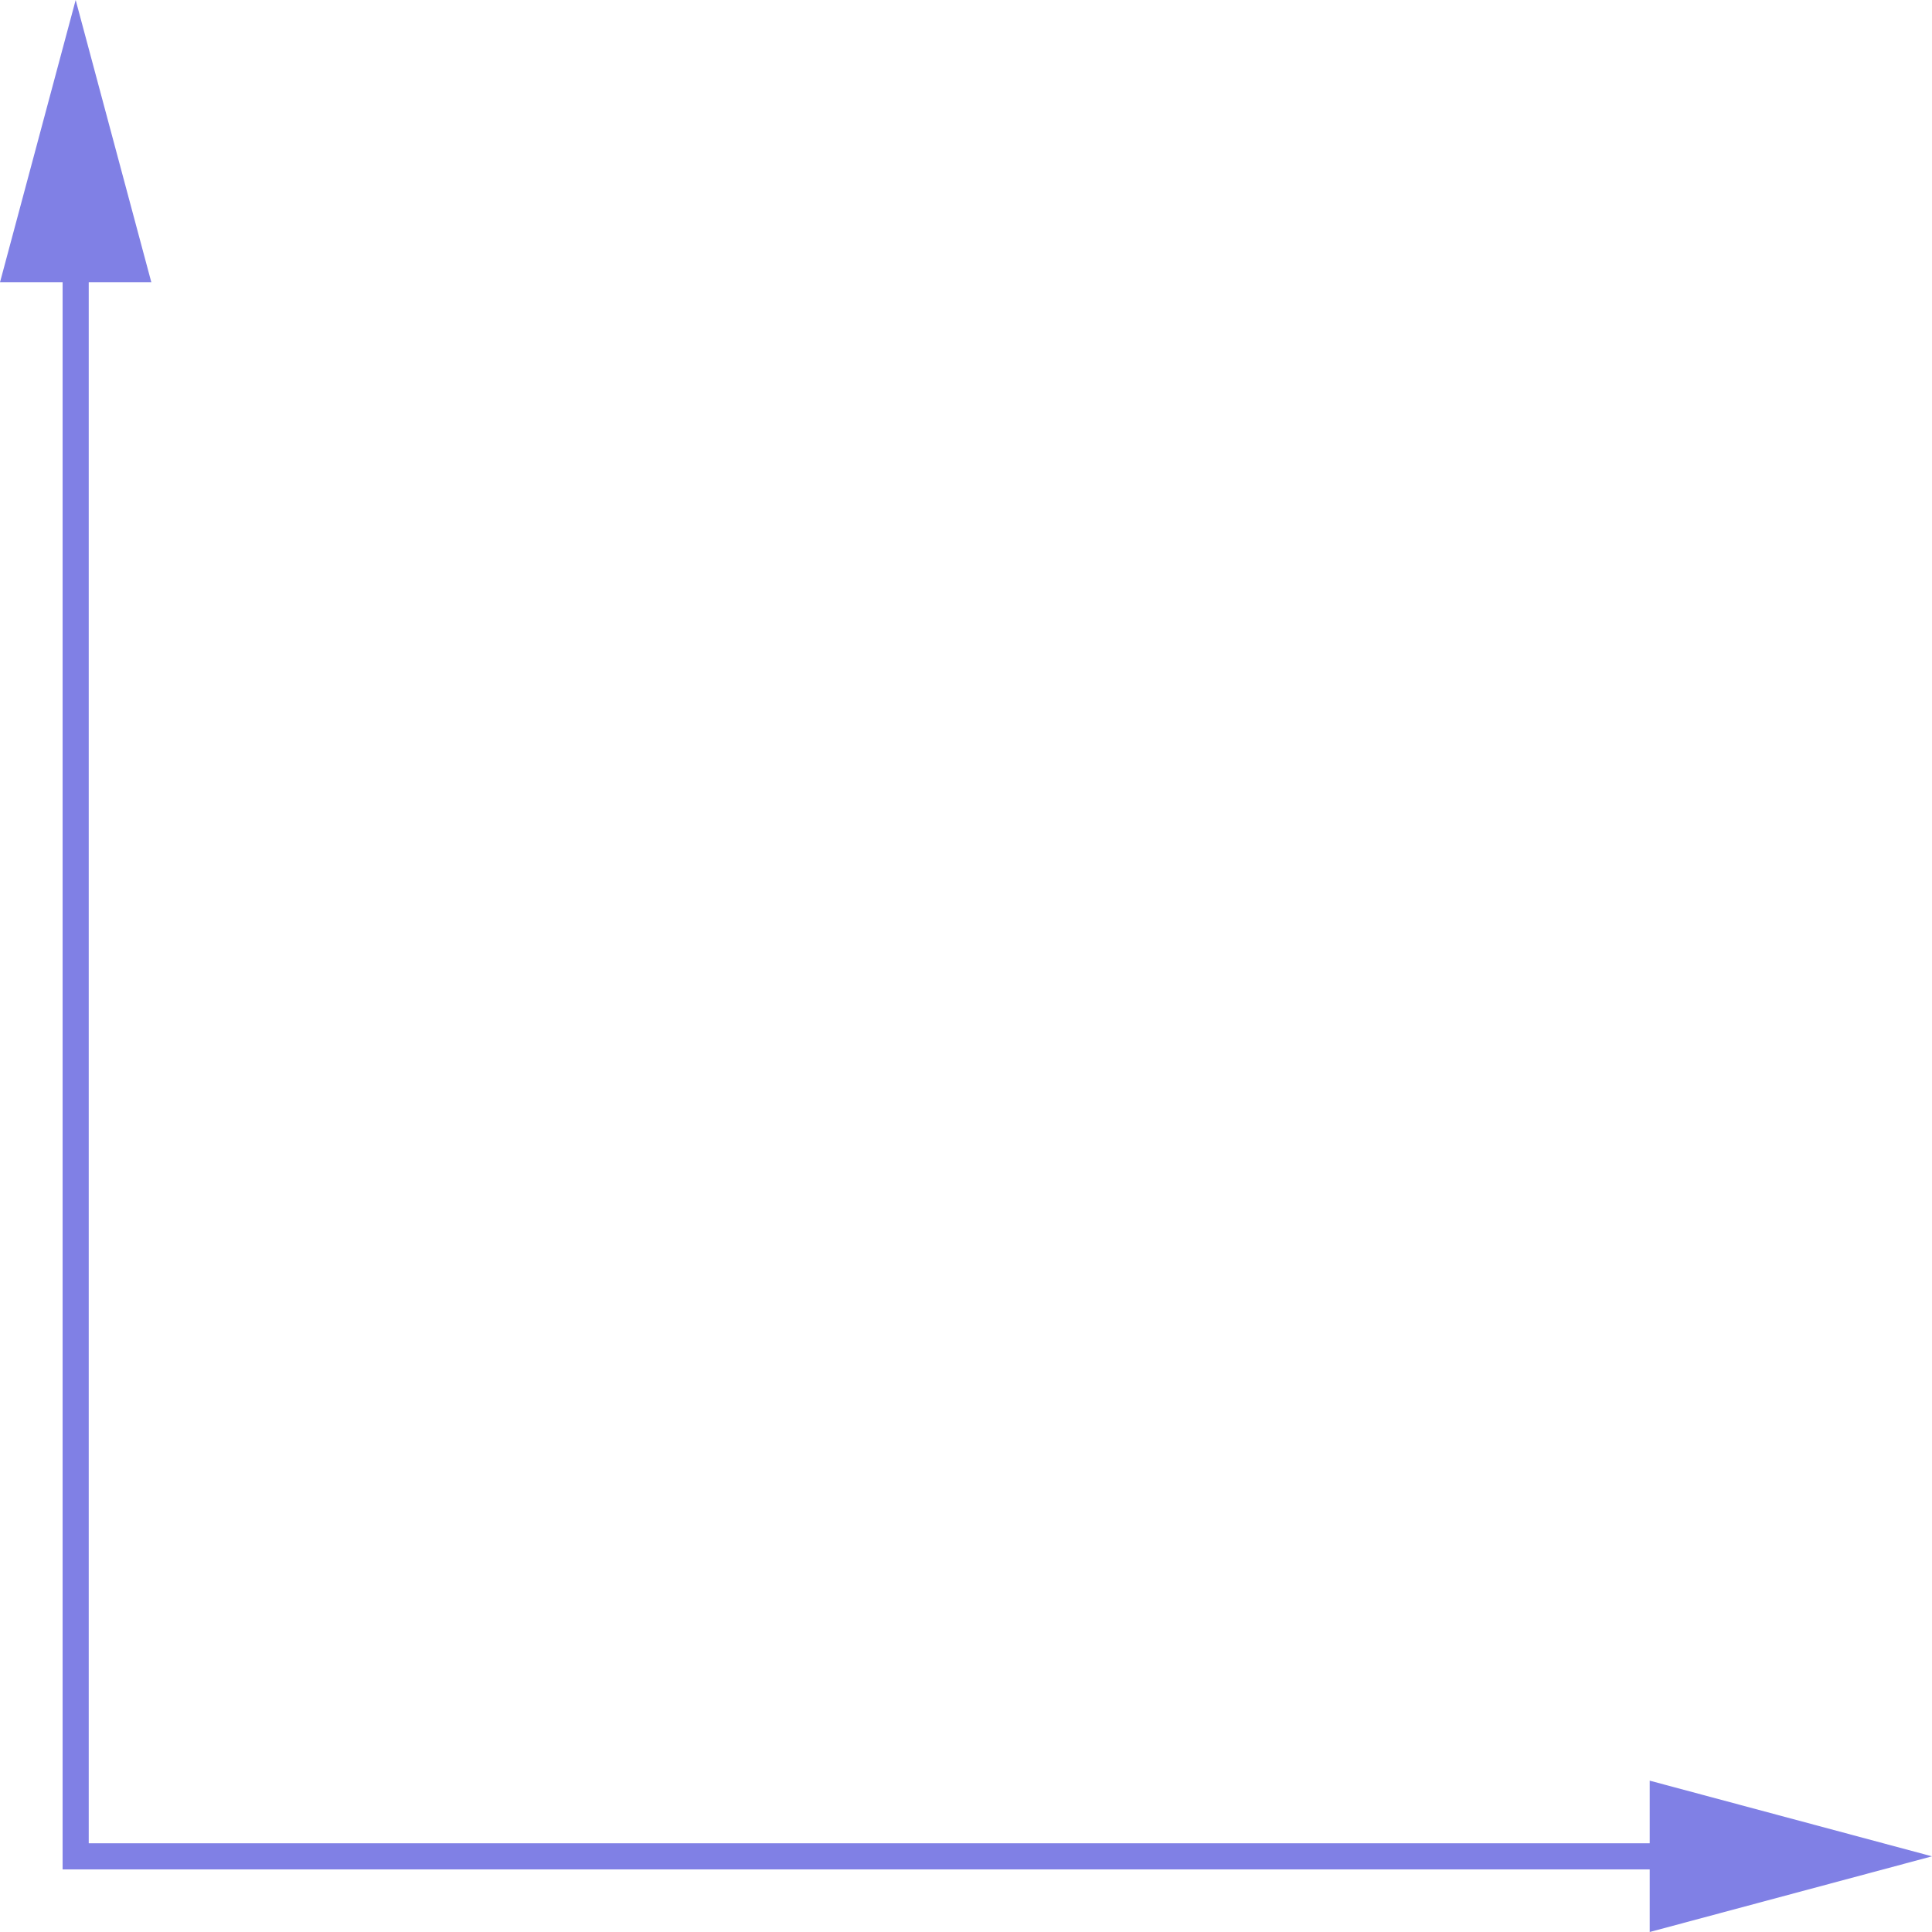 <svg xmlns="http://www.w3.org/2000/svg" width="1080" height="1080" viewBox="0 0 1080 1080">
  <g id="Слой_2" data-name="Слой 2">
    <g id="Arrow_37">
      <polygon id="Arrow_37-2" data-name="Arrow_37" points="1080 1037.7 922.2 995.4 922.2 1030.4 49.6 1030.4 49.6 157.8 84.6 157.8 42.3 0 0 157.8 35 157.8 35 1045 922.2 1045 922.2 1080 1080 1037.7" fill="#8080e5"/>
    </g>
  </g>
</svg>
